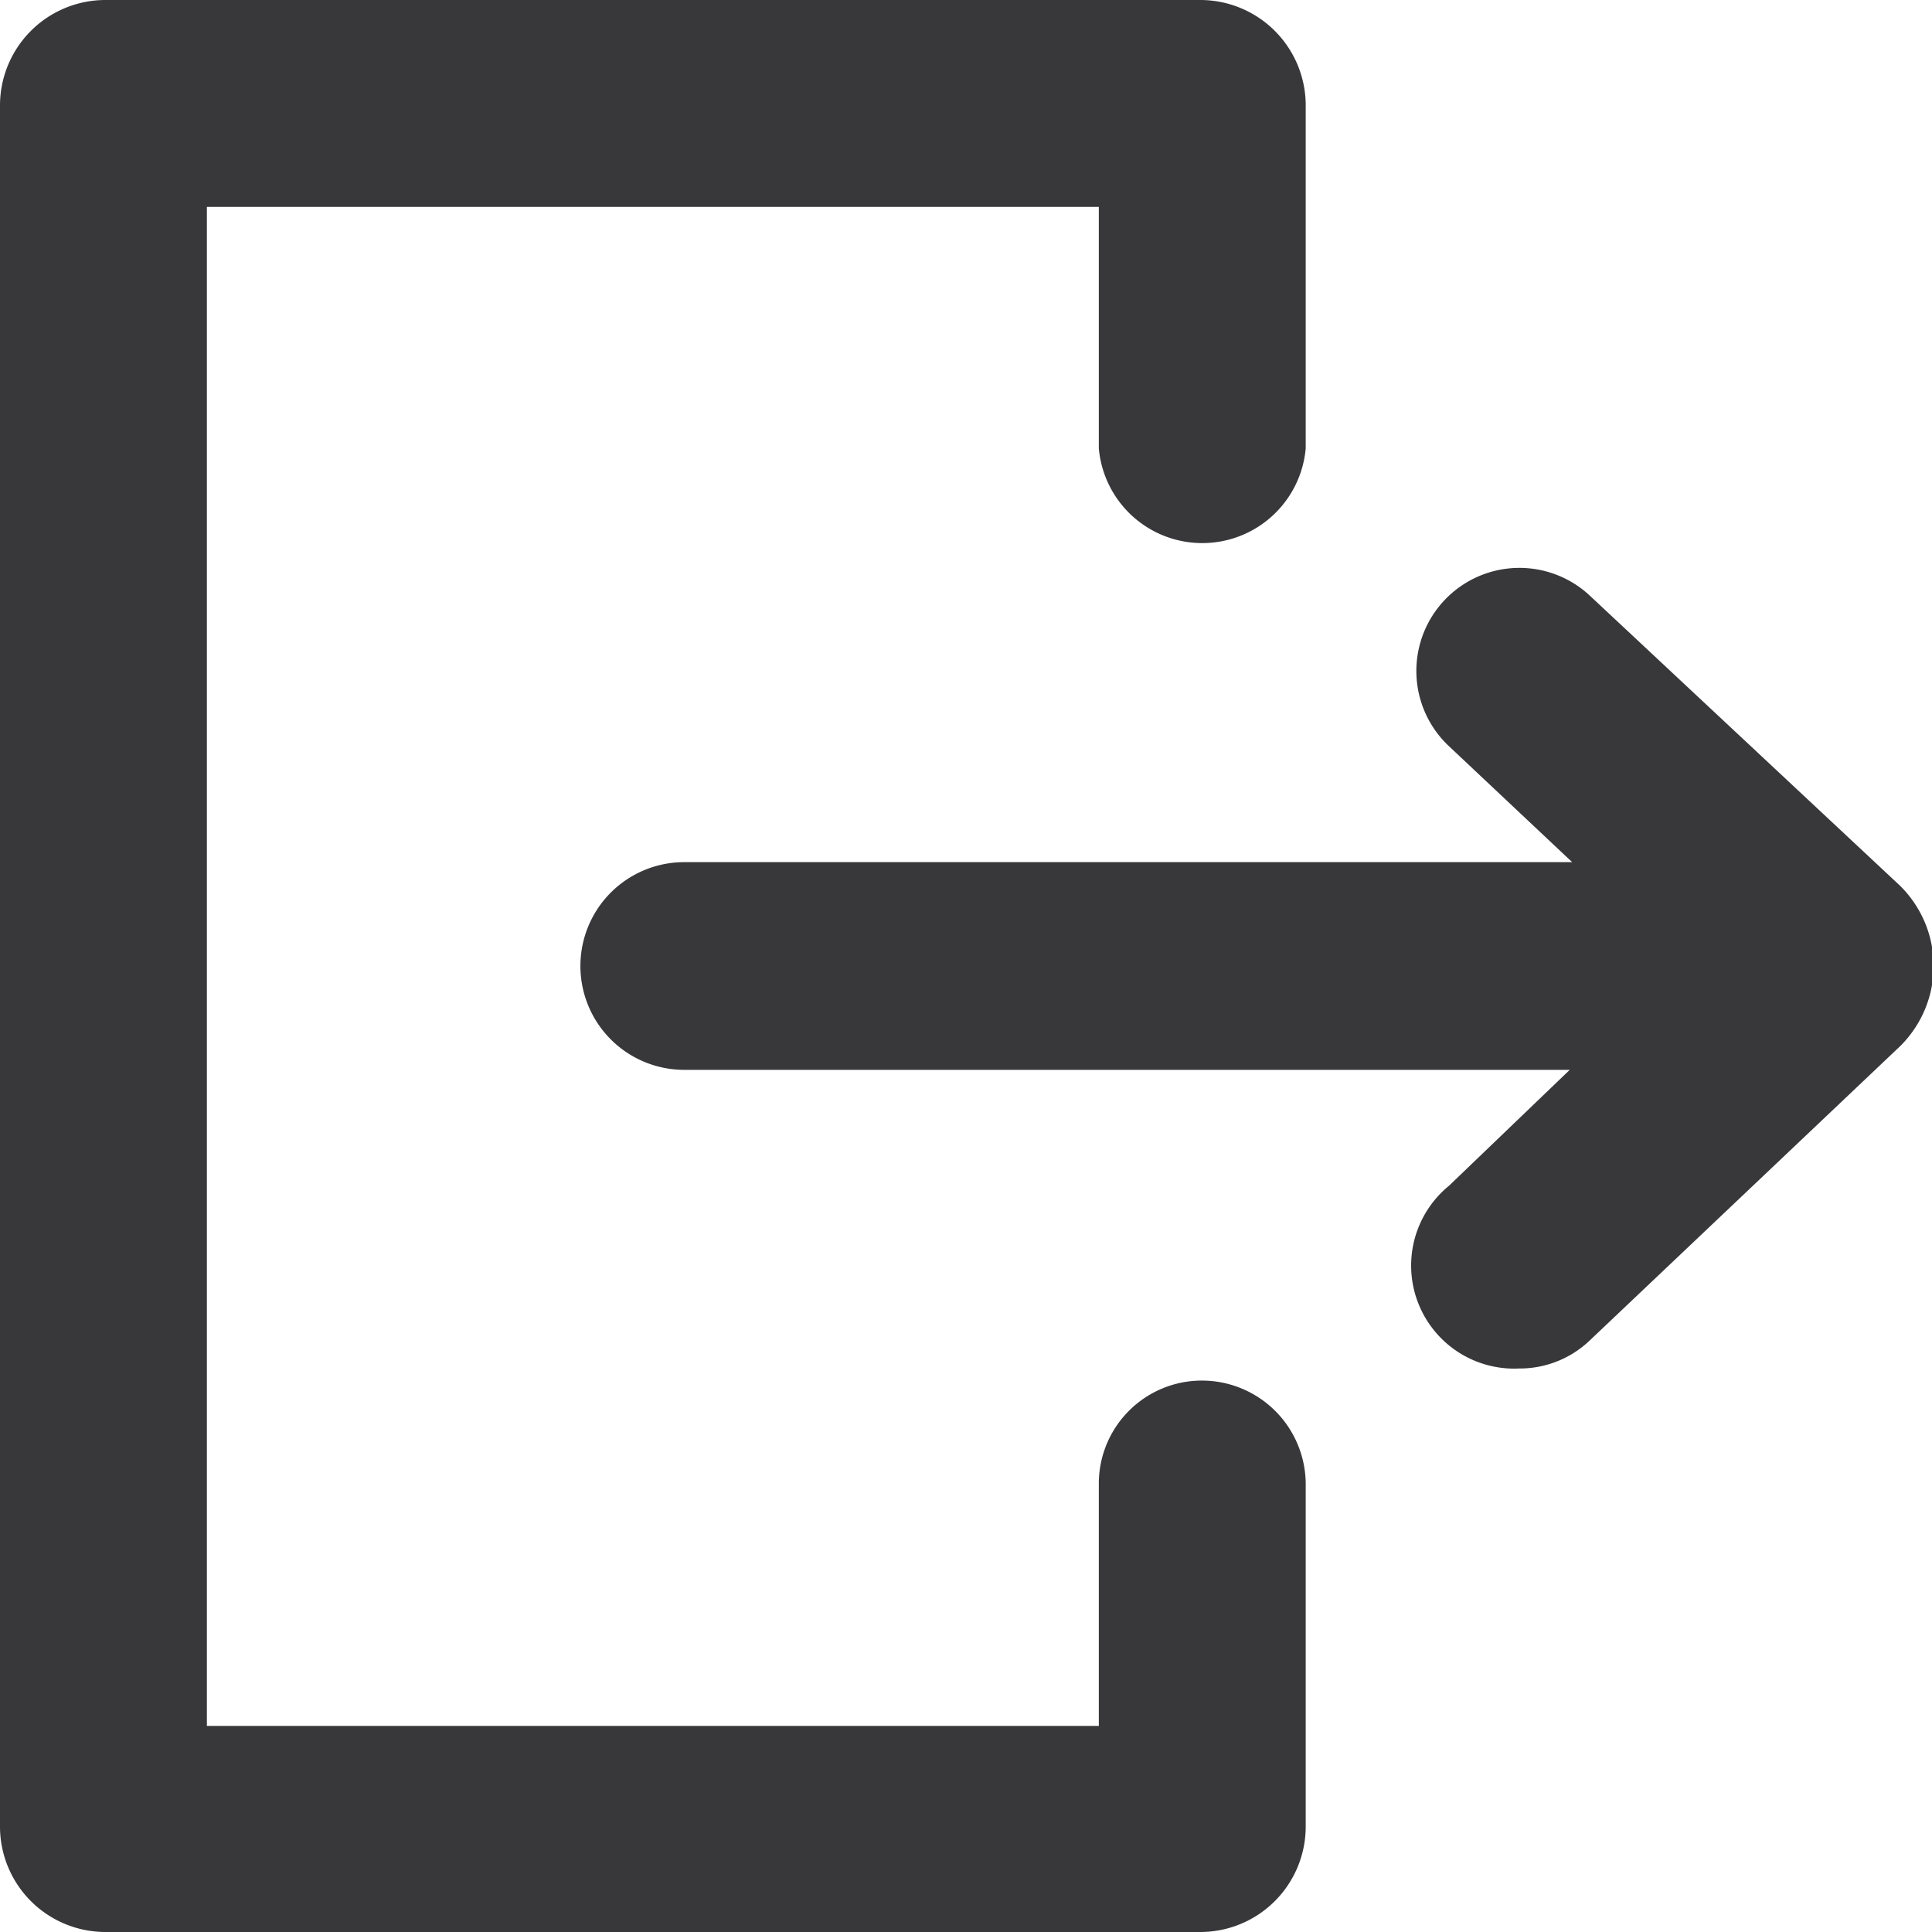 <svg xmlns="http://www.w3.org/2000/svg" viewBox="0 0 24 24"><defs><style>.cls-1{fill:#38373a;}</style></defs><g id="Layer_2" data-name="Layer 2"><g id="_24px" data-name="24px"><g id="Log_Out" data-name="Log Out"><path class="cls-1" d="M14.93,17.15a1.28,1.28,0,0,0-1.28,1.29v3H2.57V2.57H13.65v3a1.29,1.29,0,0,0,2.57,0V1.31A1.31,1.31,0,0,0,14.91,0H1.31A1.31,1.31,0,0,0,0,1.31V22.69A1.31,1.31,0,0,0,1.31,24h13.6a1.31,1.31,0,0,0,1.31-1.31V18.44A1.29,1.29,0,0,0,14.93,17.15Z"/><path class="cls-1" d="M23.6,11,19.75,7.4A1.28,1.28,0,1,0,18,9.27l1.53,1.44H8.5a1.29,1.29,0,0,0,0,2.58h11L18,14.73A1.28,1.28,0,0,0,18.87,17a1.26,1.26,0,0,0,.88-.35L23.6,13a1.4,1.4,0,0,0,0-2Z"/></g></g></g></svg>